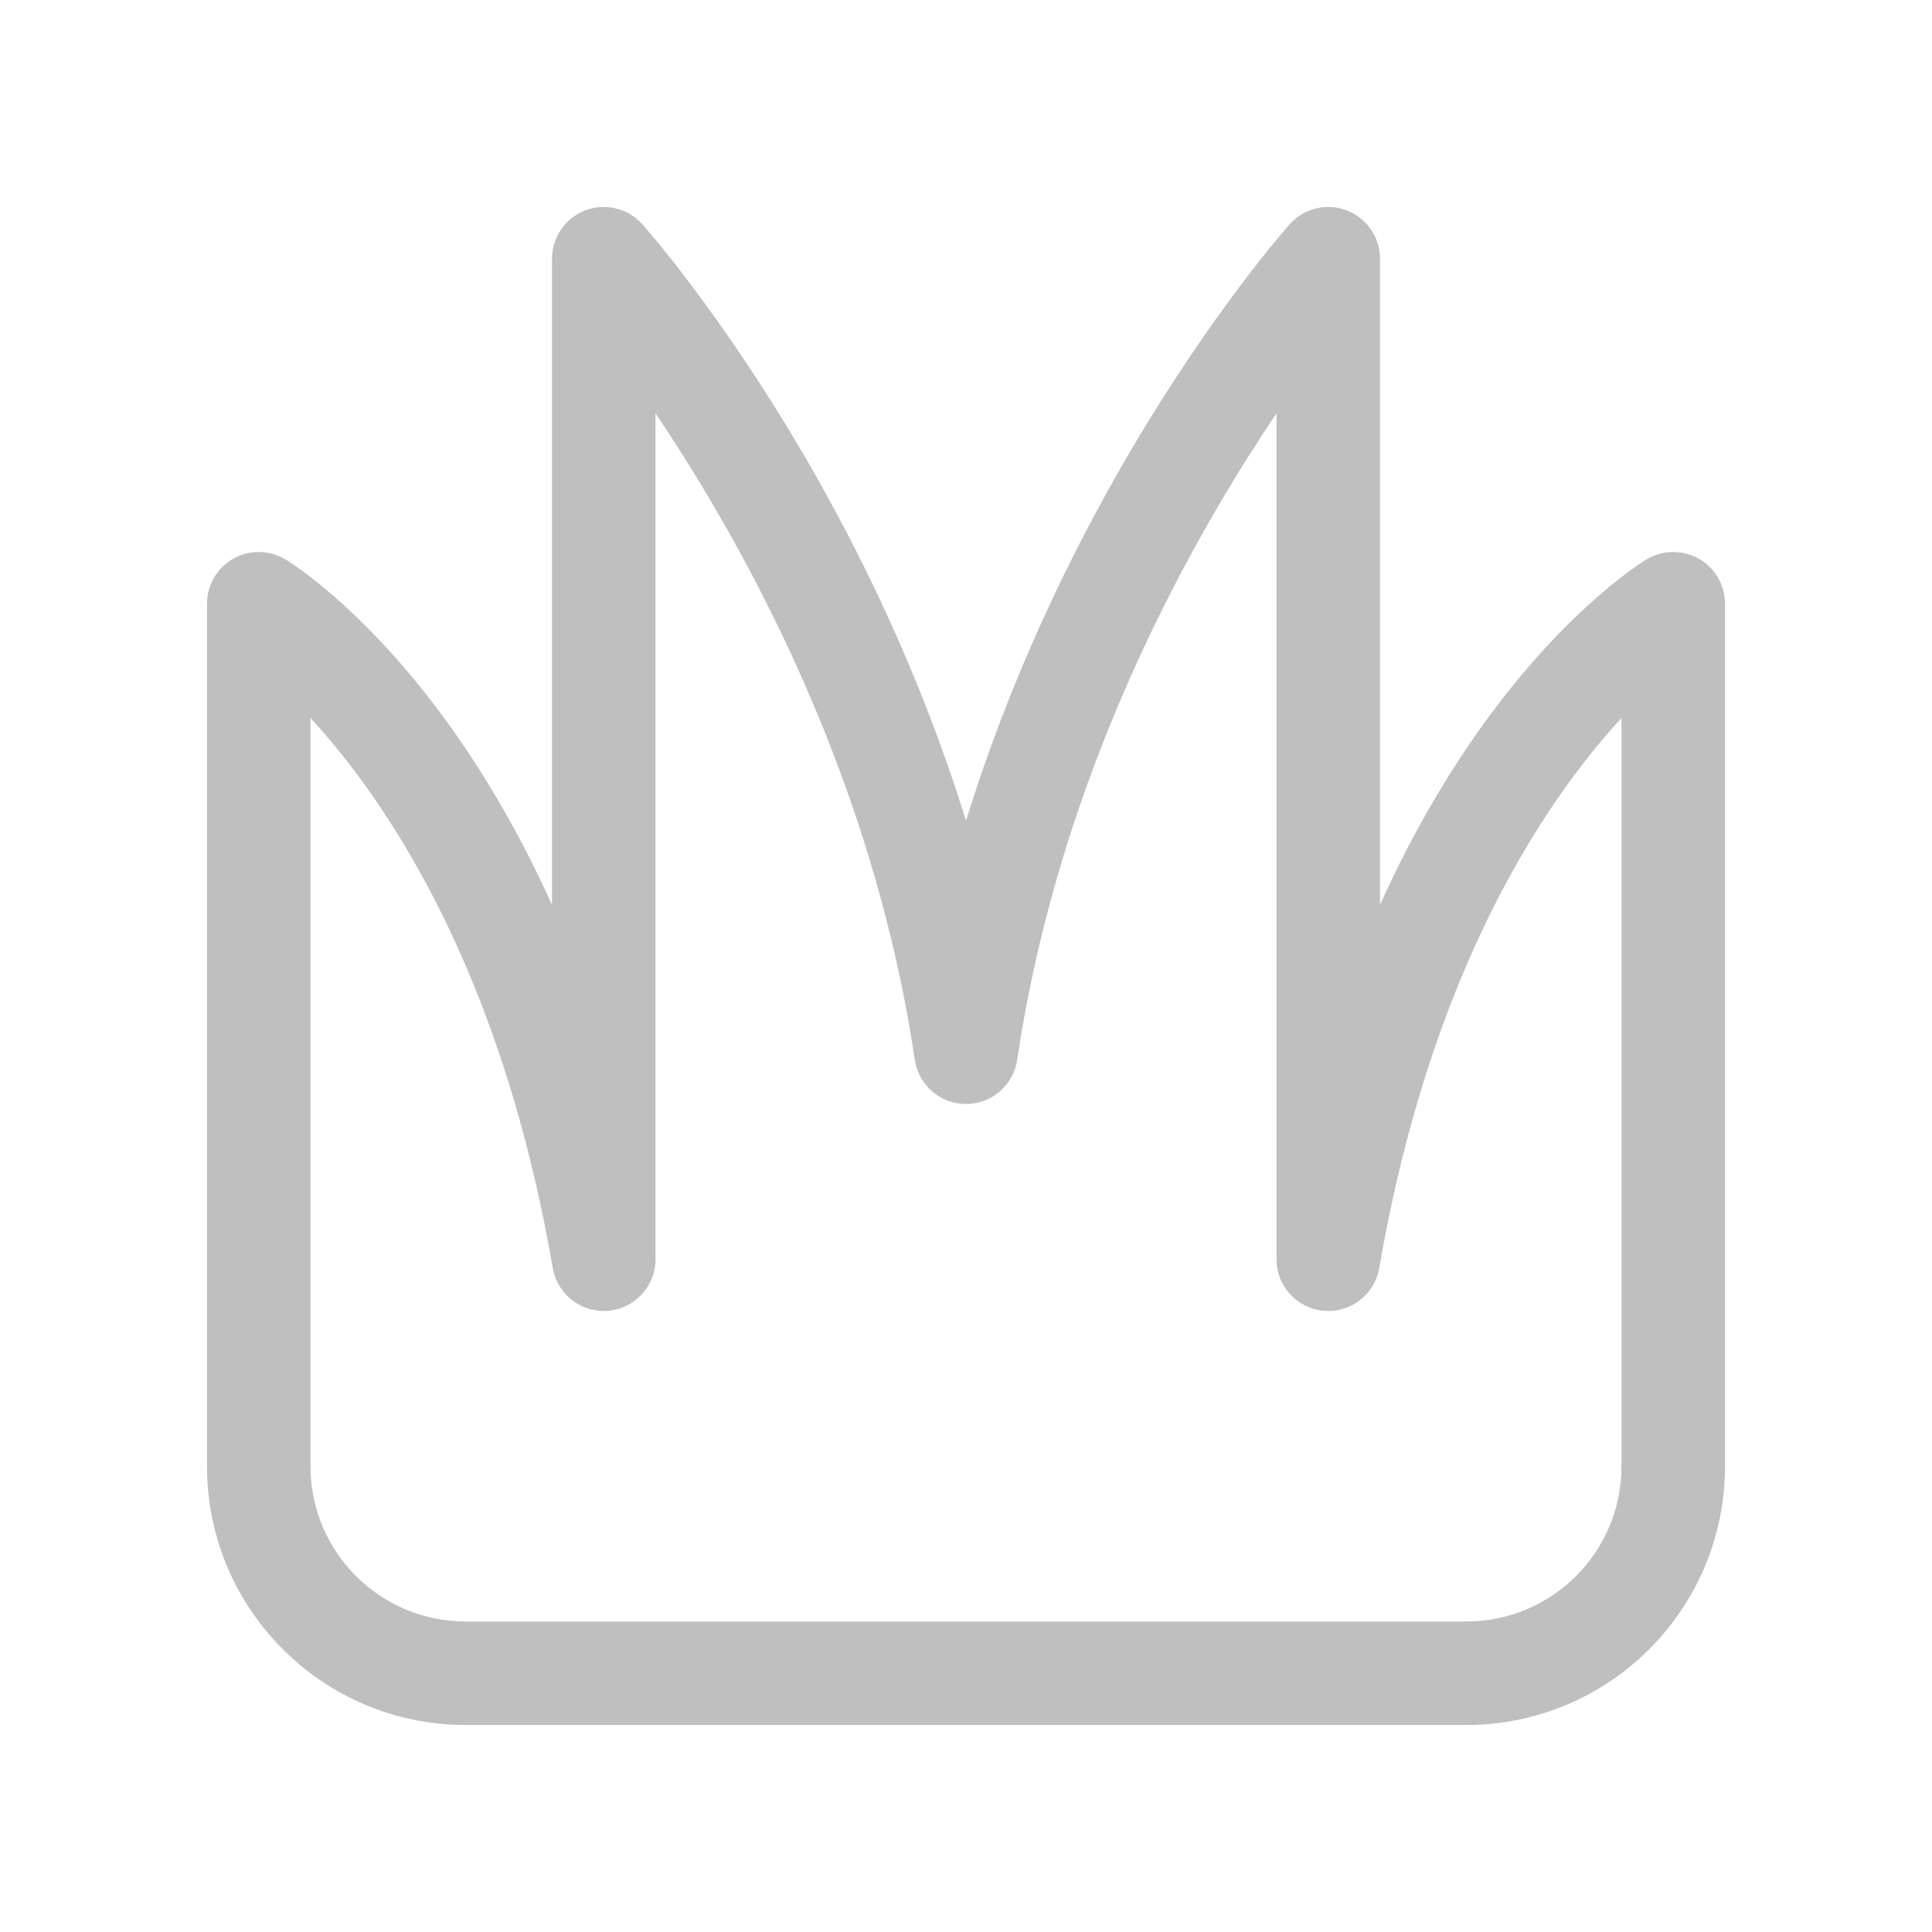 <svg width="512" height="512" viewBox="0 0 28 28" fill="none" xmlns="http://www.w3.org/2000/svg"><path d="M9.309 3.25L9.311 3.252L9.314 3.256L9.326 3.269C9.335 3.28 9.349 3.296 9.366 3.316C9.401 3.356 9.45 3.414 9.513 3.49C9.638 3.641 9.815 3.862 10.029 4.147C10.458 4.717 11.037 5.546 11.648 6.59C12.468 7.994 13.352 9.799 14 11.896C14.648 9.799 15.532 7.994 16.352 6.59C16.963 5.546 17.542 4.717 17.971 4.147C18.185 3.862 18.362 3.641 18.487 3.49C18.55 3.414 18.599 3.356 18.634 3.316C18.651 3.296 18.665 3.28 18.674 3.269L18.686 3.256L18.689 3.252L18.69 3.251L18.691 3.25C18.898 3.018 19.227 2.938 19.518 3.049C19.808 3.16 20 3.439 20 3.75V13.114C20.516 11.97 21.081 11.054 21.617 10.333C22.198 9.553 22.743 9.007 23.151 8.65C23.355 8.472 23.525 8.341 23.648 8.252C23.709 8.208 23.759 8.174 23.796 8.15C23.814 8.138 23.829 8.129 23.84 8.121L23.855 8.112L23.86 8.109L23.862 8.108L23.863 8.107C24.095 7.968 24.384 7.964 24.619 8.097C24.855 8.23 25 8.48 25 8.75V21.25C25 23.321 23.321 25 21.25 25H6.75C4.679 25 3 23.321 3 21.25V8.75C3 8.48 3.145 8.23 3.38 8.097C3.616 7.964 3.904 7.968 4.136 8.107L4.138 8.108L4.14 8.109L4.145 8.112L4.16 8.121C4.171 8.129 4.186 8.138 4.204 8.15C4.241 8.174 4.291 8.208 4.352 8.252C4.475 8.341 4.645 8.472 4.849 8.65C5.257 9.007 5.802 9.553 6.383 10.333C6.919 11.054 7.484 11.97 8 13.114V3.75C8 3.439 8.192 3.16 8.482 3.049C8.773 2.938 9.102 3.018 9.309 3.25ZM4.5 10.405V21.25C4.5 22.493 5.507 23.5 6.75 23.5H21.25C22.493 23.5 23.5 22.493 23.5 21.25V10.405C23.289 10.635 23.059 10.908 22.82 11.229C21.797 12.603 20.594 14.868 19.989 18.377C19.923 18.761 19.574 19.03 19.186 18.997C18.798 18.964 18.5 18.639 18.5 18.25V5.99C18.235 6.384 17.945 6.838 17.648 7.347C16.491 9.325 15.224 12.108 14.742 15.36C14.687 15.728 14.372 16 14 16C13.628 16 13.313 15.728 13.258 15.36C12.776 12.108 11.509 9.325 10.352 7.347C10.055 6.838 9.765 6.384 9.5 5.99V18.25C9.5 18.639 9.202 18.964 8.814 18.997C8.426 19.03 8.077 18.761 8.011 18.377C7.406 14.868 6.203 12.603 5.18 11.229C4.941 10.908 4.711 10.635 4.5 10.405Z" fill="#bfbfbf"/></svg>